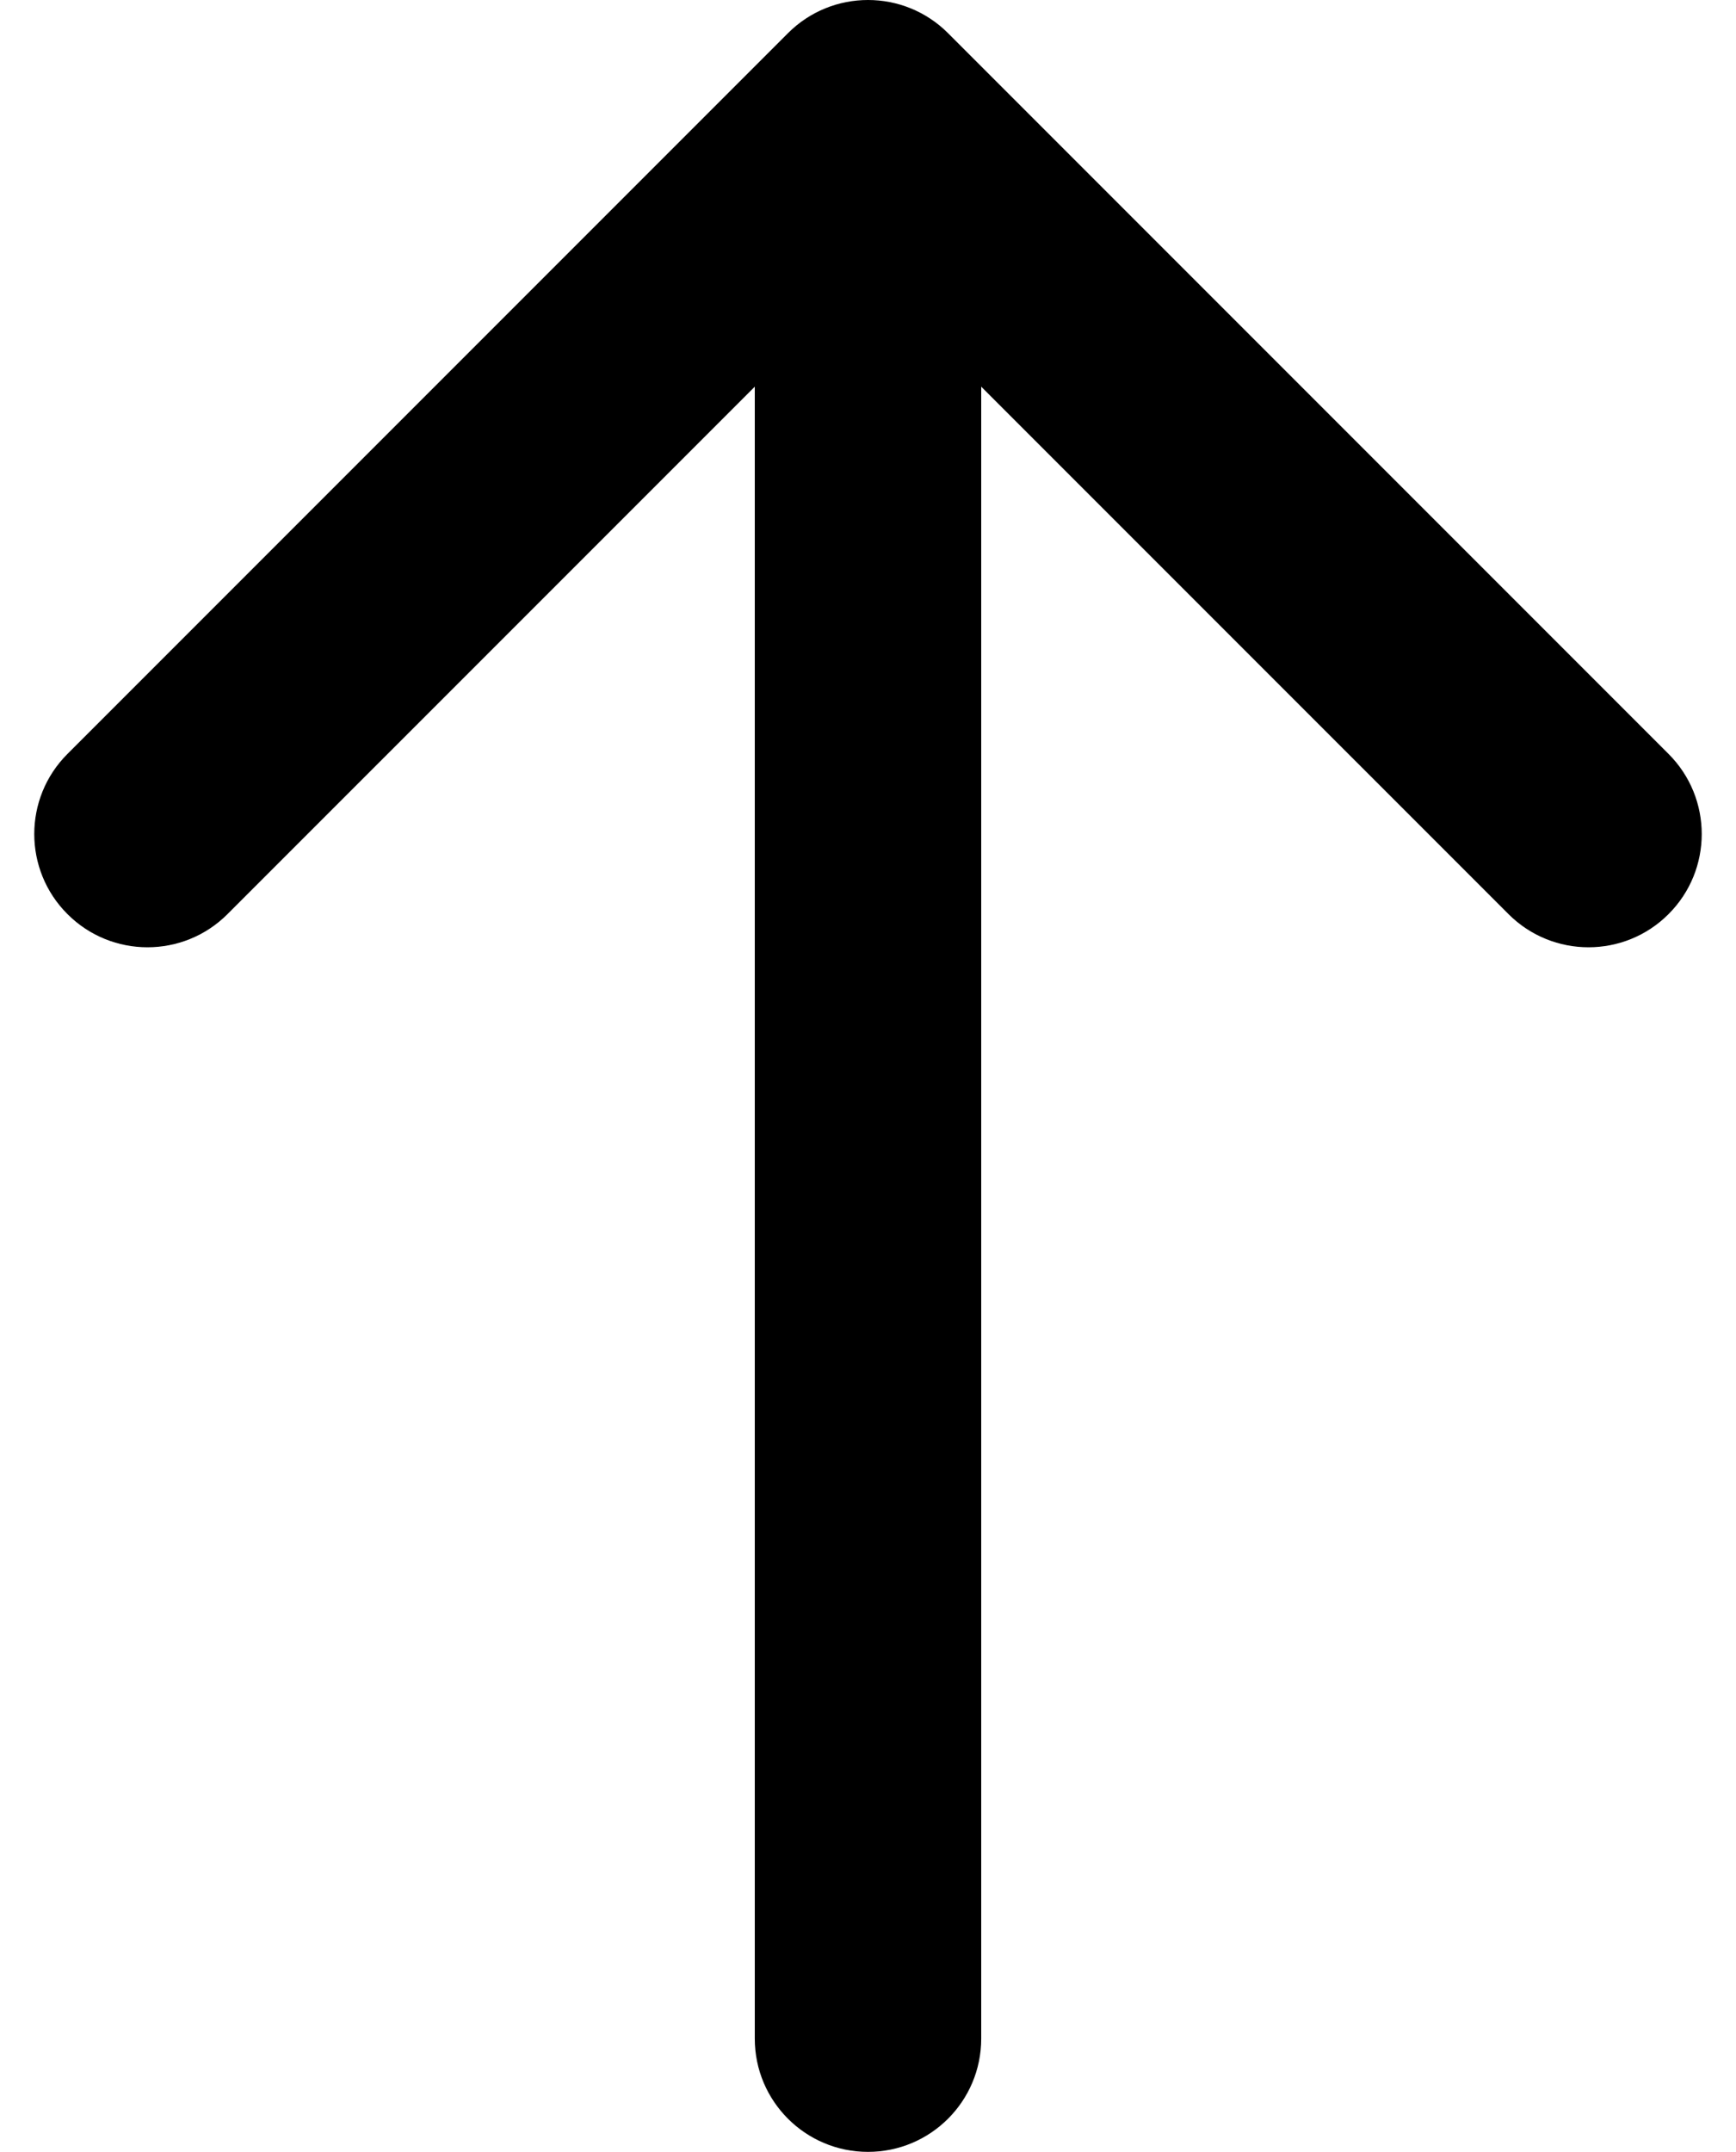 <svg width="46" height="57" viewBox="0 0 46 57" fill="none" xmlns="http://www.w3.org/2000/svg">
<path d="M20 54C20 55.657 21.343 57 23 57C24.657 57 26 55.657 26 54L20 54ZM25.121 0.879C23.95 -0.293 22.05 -0.293 20.879 0.879L1.787 19.971C0.615 21.142 0.615 23.042 1.787 24.213C2.958 25.385 4.858 25.385 6.029 24.213L23 7.243L39.971 24.213C41.142 25.385 43.042 25.385 44.213 24.213C45.385 23.042 45.385 21.142 44.213 19.971L25.121 0.879ZM26 54L26 3L20 3L20 54L26 54Z" fill="black"/>
</svg>
